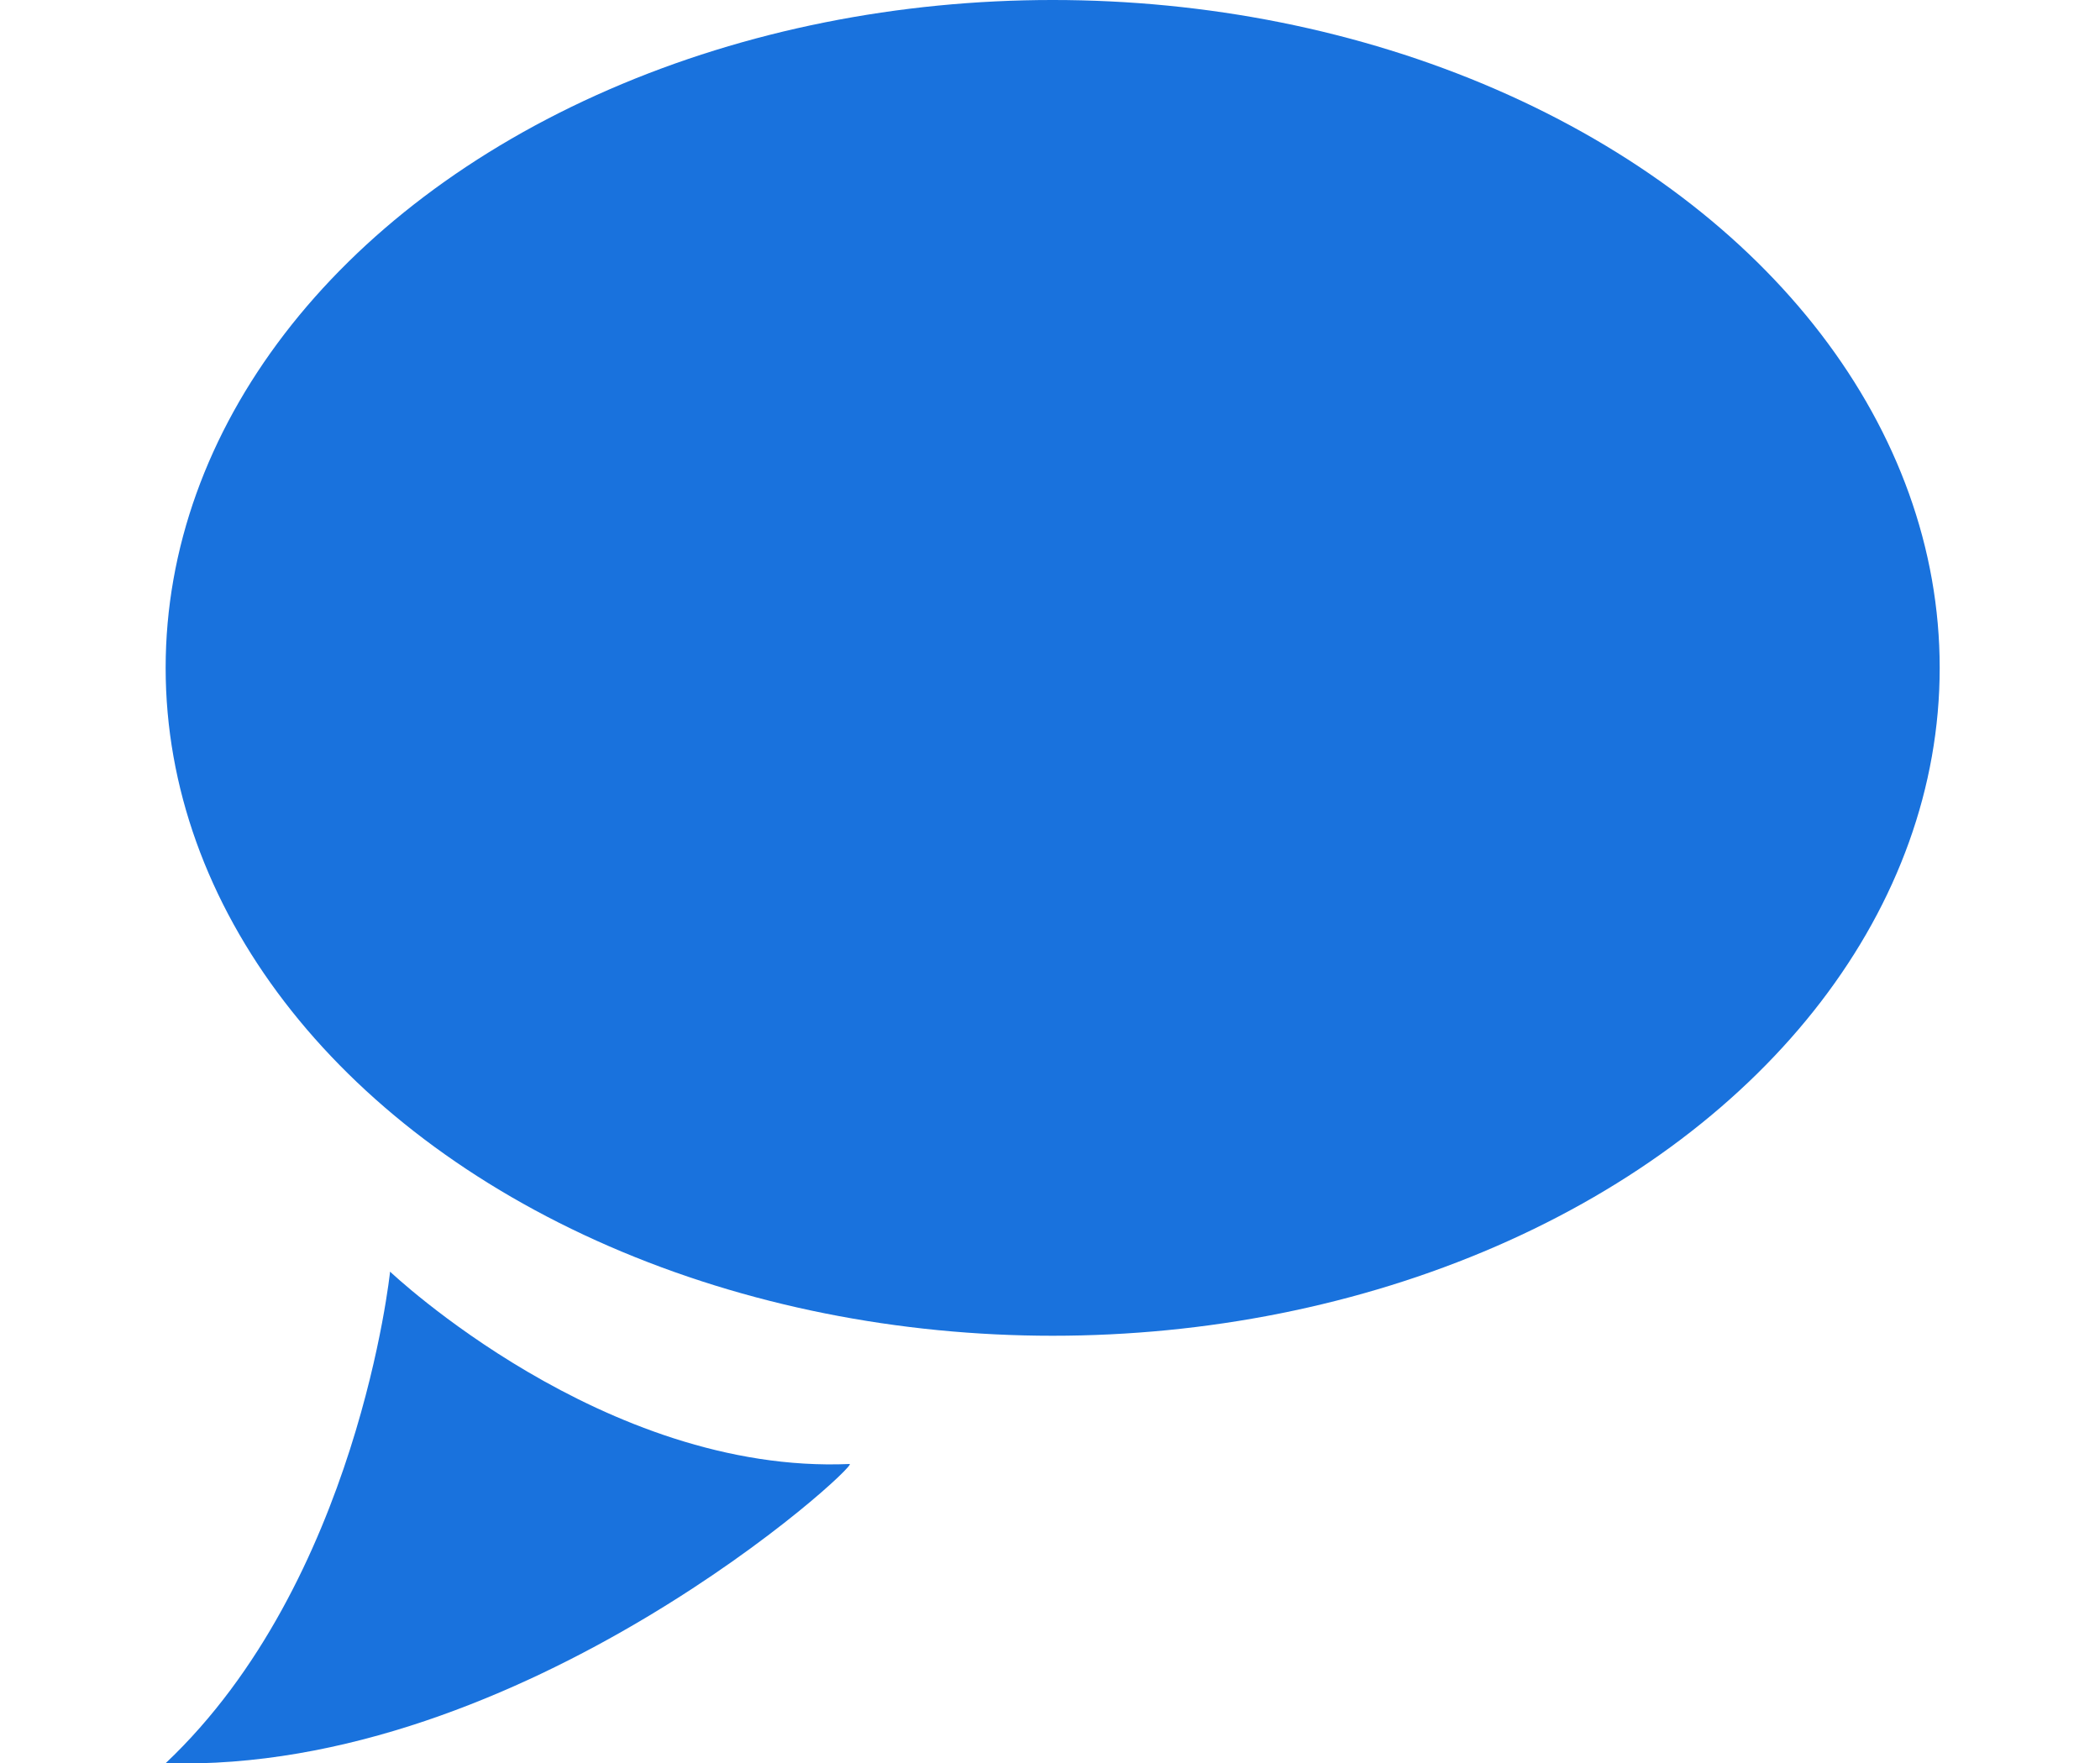 <?xml version="1.0" encoding="utf-8"?>
<!-- Generator: Adobe Illustrator 23.0.0, SVG Export Plug-In . SVG Version: 6.00 Build 0)  -->
<svg version="1.1" id="图层_1" xmlns="http://www.w3.org/2000/svg" xmlns:xlink="http://www.w3.org/1999/xlink" x="0px" y="0px"
	 viewBox="0 0 39.3 33" style="enable-background:new 0 0 39.3 33;" xml:space="preserve">
<style type="text/css">
	.st0{fill:#1972DD;}
</style>
<title>comment_w</title>
<ellipse class="st0" cx="19.7" cy="12.5" rx="16.6" ry="12.5"/>
<path class="st0" d="M7.3,23.8c0,0-0.6,5.8-4.2,9.2c6.7,0.2,13-5.6,12.8-5.6C11.3,27.6,7.3,23.8,7.3,23.8z"/>
</svg>
